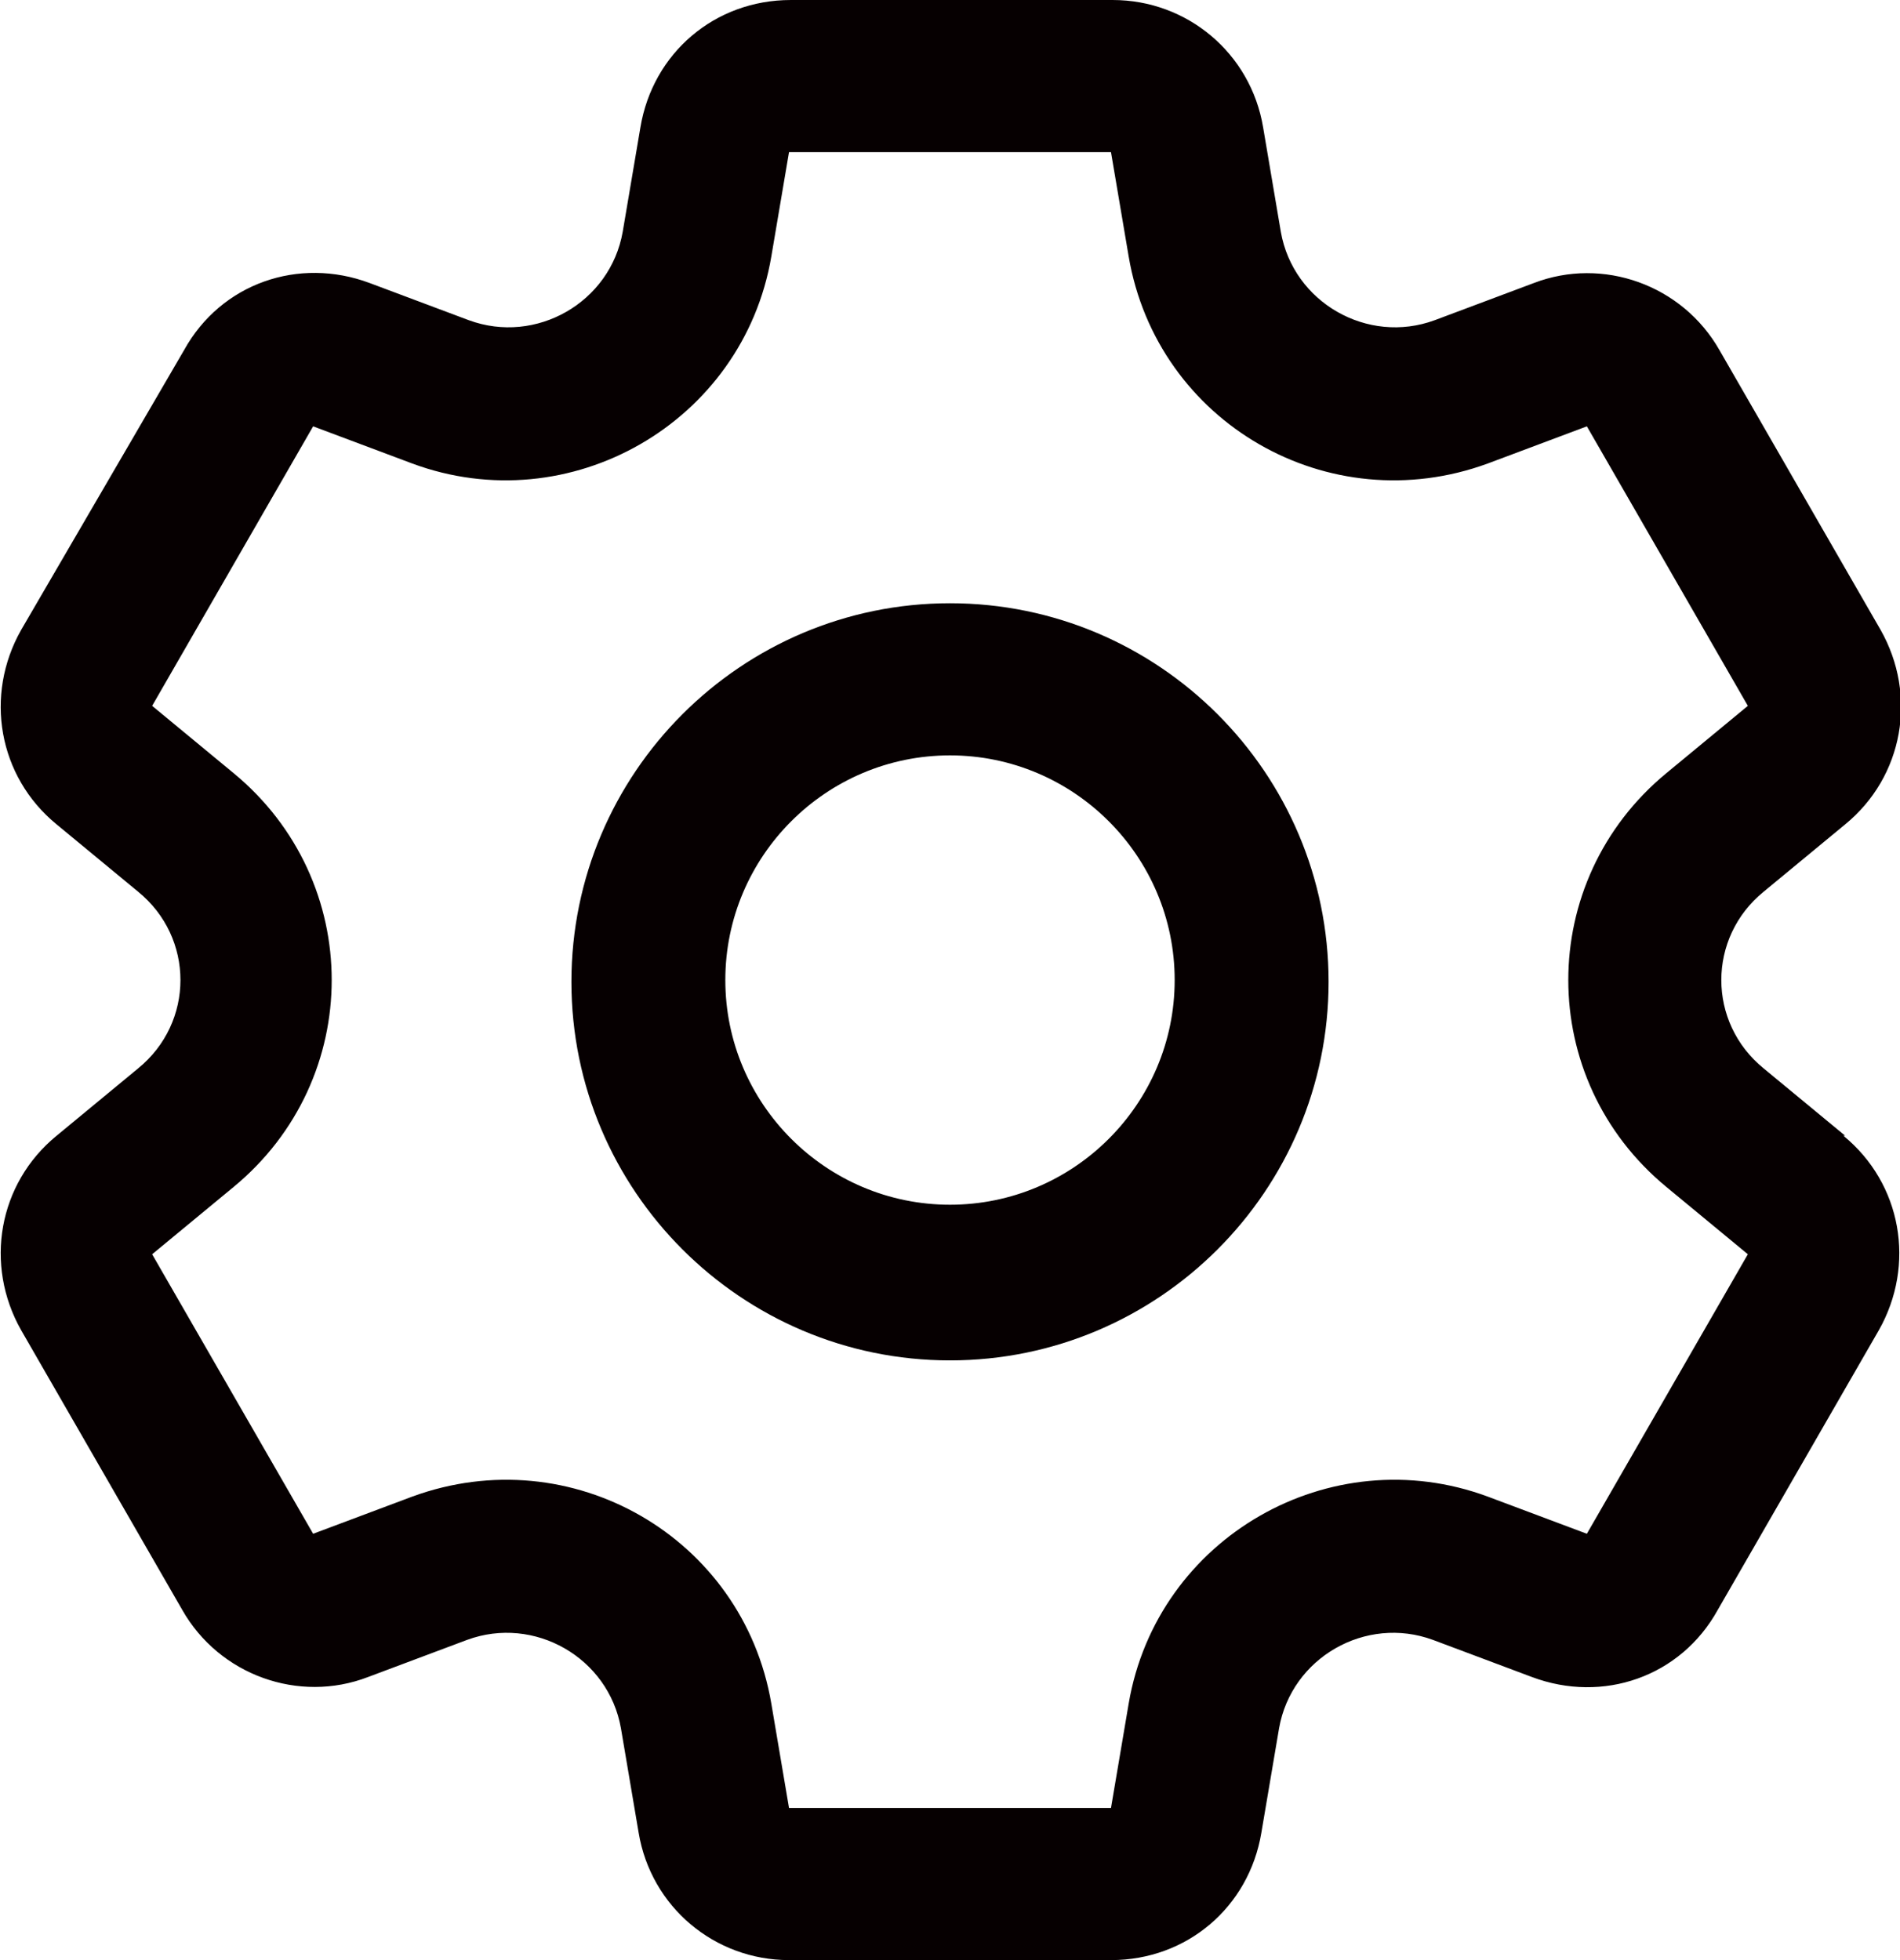 <?xml version="1.0" encoding="UTF-8"?>
<svg id="_圖層_2" data-name="圖層 2" xmlns="http://www.w3.org/2000/svg" viewBox="0 0 10.74 11.08">
  <defs>
    <style>
      .cls-1 {
        fill: #060001;
      }
    </style>
  </defs>
  <g id="_圖層_1-2" data-name="圖層 1">
    <path class="cls-1" d="M10.43,6.42l-.46-.38c-.32-.26-.32-.74,0-1l.46-.38c.33-.27.41-.73.2-1.1l-.91-1.58c-.21-.37-.66-.53-1.05-.38l-.56.21c-.38.14-.8-.1-.87-.5l-.1-.59c-.07-.42-.43-.72-.85-.72h-1.82c-.43,0-.78.3-.85.72l-.1.59c-.07.4-.49.64-.87.5l-.56-.21c-.4-.15-.84,0-1.05.38L.12,3.56c-.21.37-.13.83.2,1.1l.46.38c.32.26.32.74,0,1l-.46.38c-.33.27-.41.73-.2,1.1l.91,1.58c.21.37.66.53,1.05.38l.56-.21c.38-.14.8.1.87.5l.1.59c.07.42.43.72.85.72h1.82c.43,0,.78-.3.85-.72l.1-.59c.07-.4.49-.64.87-.5l.56.21c.4.15.84,0,1.05-.38l.91-1.58c.21-.37.13-.83-.2-1.1h0ZM8.97,8.67l-.56-.21c-.89-.33-1.87.23-2.03,1.17l-.1.59h-1.82l-.1-.59c-.16-.94-1.13-1.5-2.03-1.17l-.56.21-.91-1.58.46-.38c.74-.61.74-1.73,0-2.34l-.46-.38.91-1.58.56.21c.89.33,1.87-.23,2.03-1.17l.1-.59h1.82l.1.59c.16.94,1.13,1.5,2.03,1.17l.56-.21.91,1.58s0,0,0,0l-.46.38c-.74.61-.74,1.73,0,2.34l.46.38-.91,1.58ZM5.37,3.41c-1.18,0-2.14.96-2.14,2.14s.96,2.14,2.14,2.14,2.14-.96,2.14-2.14-.96-2.14-2.14-2.14ZM5.37,6.81c-.7,0-1.27-.57-1.27-1.27s.57-1.27,1.27-1.27,1.27.57,1.27,1.27-.57,1.27-1.27,1.27Z"/>
  </g>
</svg>